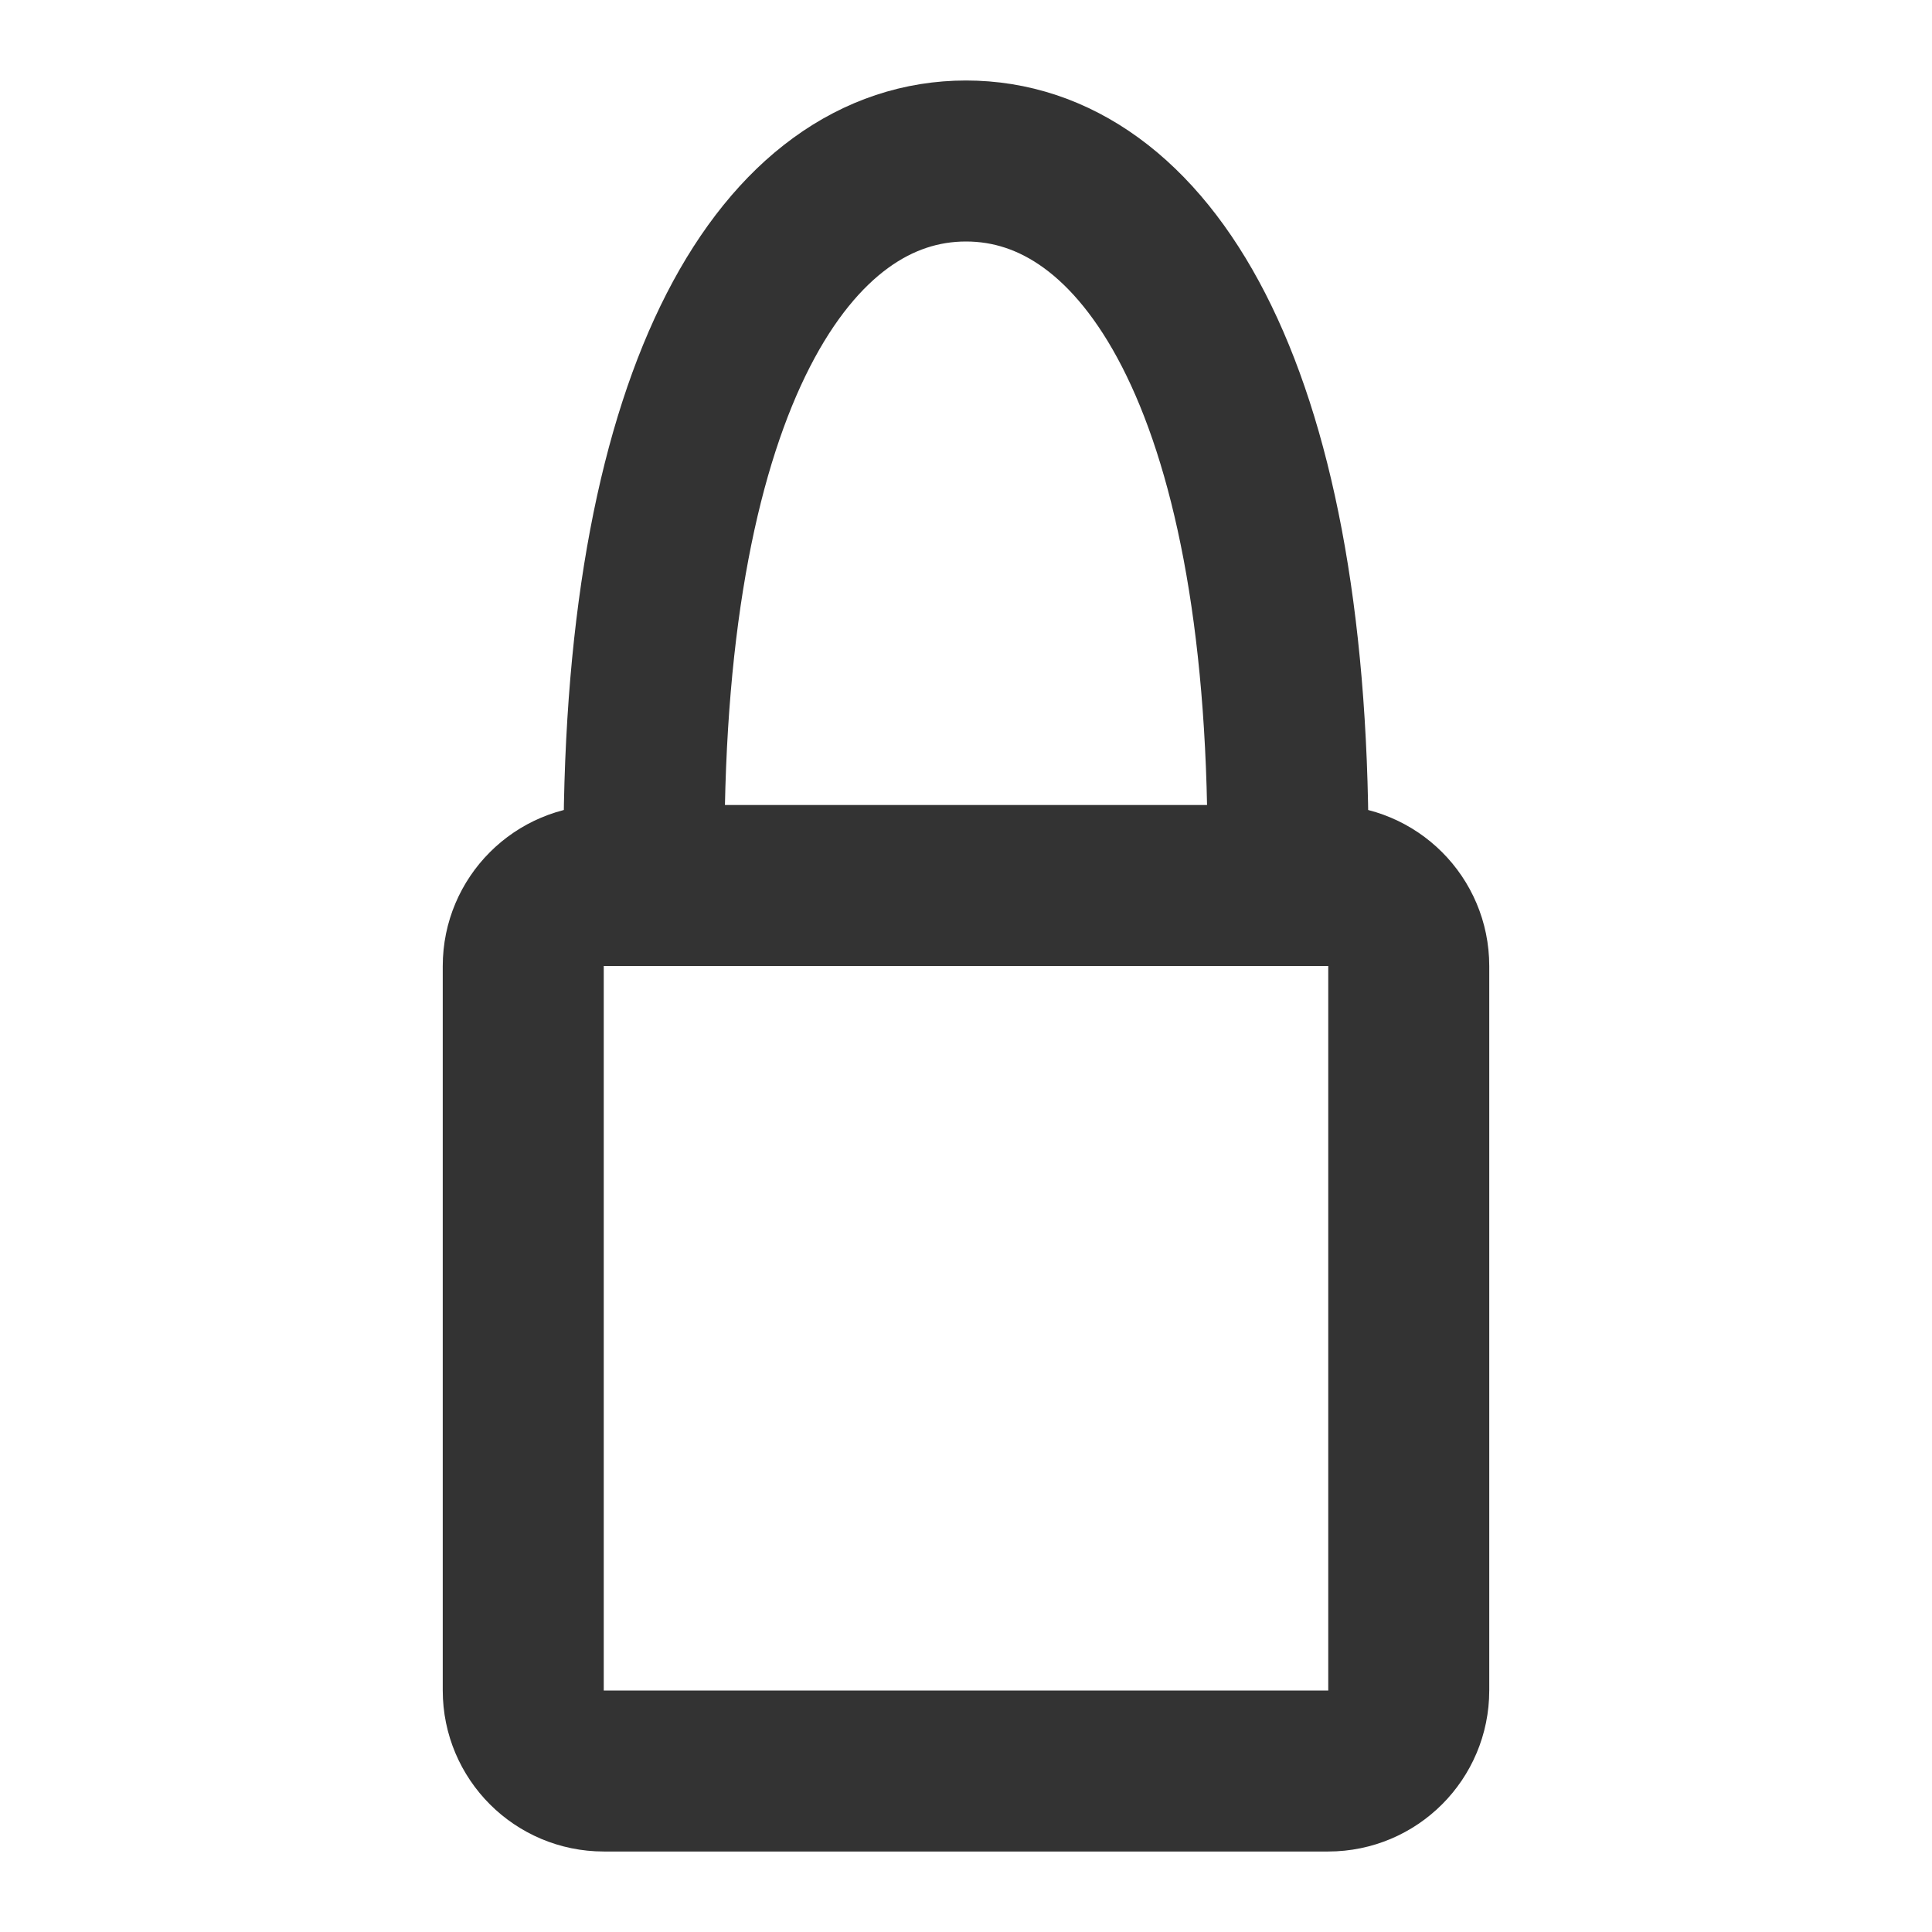 <svg width="24" height="24" viewBox="0 0 24 24" fill="none" xmlns="http://www.w3.org/2000/svg">
<path d="M15.996 11C15.999 10.846 16 10.692 16 10.536C16 4.757 14.209 2 12 2C9.791 2 8 4.757 8 10.536C8 10.692 8.001 10.846 8.004 11" stroke="#333333" stroke-width="2" stroke-linecap="round" stroke-linejoin="round"/>
<path d="M16.5 11H7.5C6.948 11 6.5 11.448 6.5 12V21C6.5 21.552 6.948 22 7.5 22H16.5C17.052 22 17.5 21.552 17.5 21V12C17.5 11.448 17.052 11 16.5 11Z" stroke="#333333" stroke-width="2" stroke-linecap="round" stroke-linejoin="round"/>
</svg>
